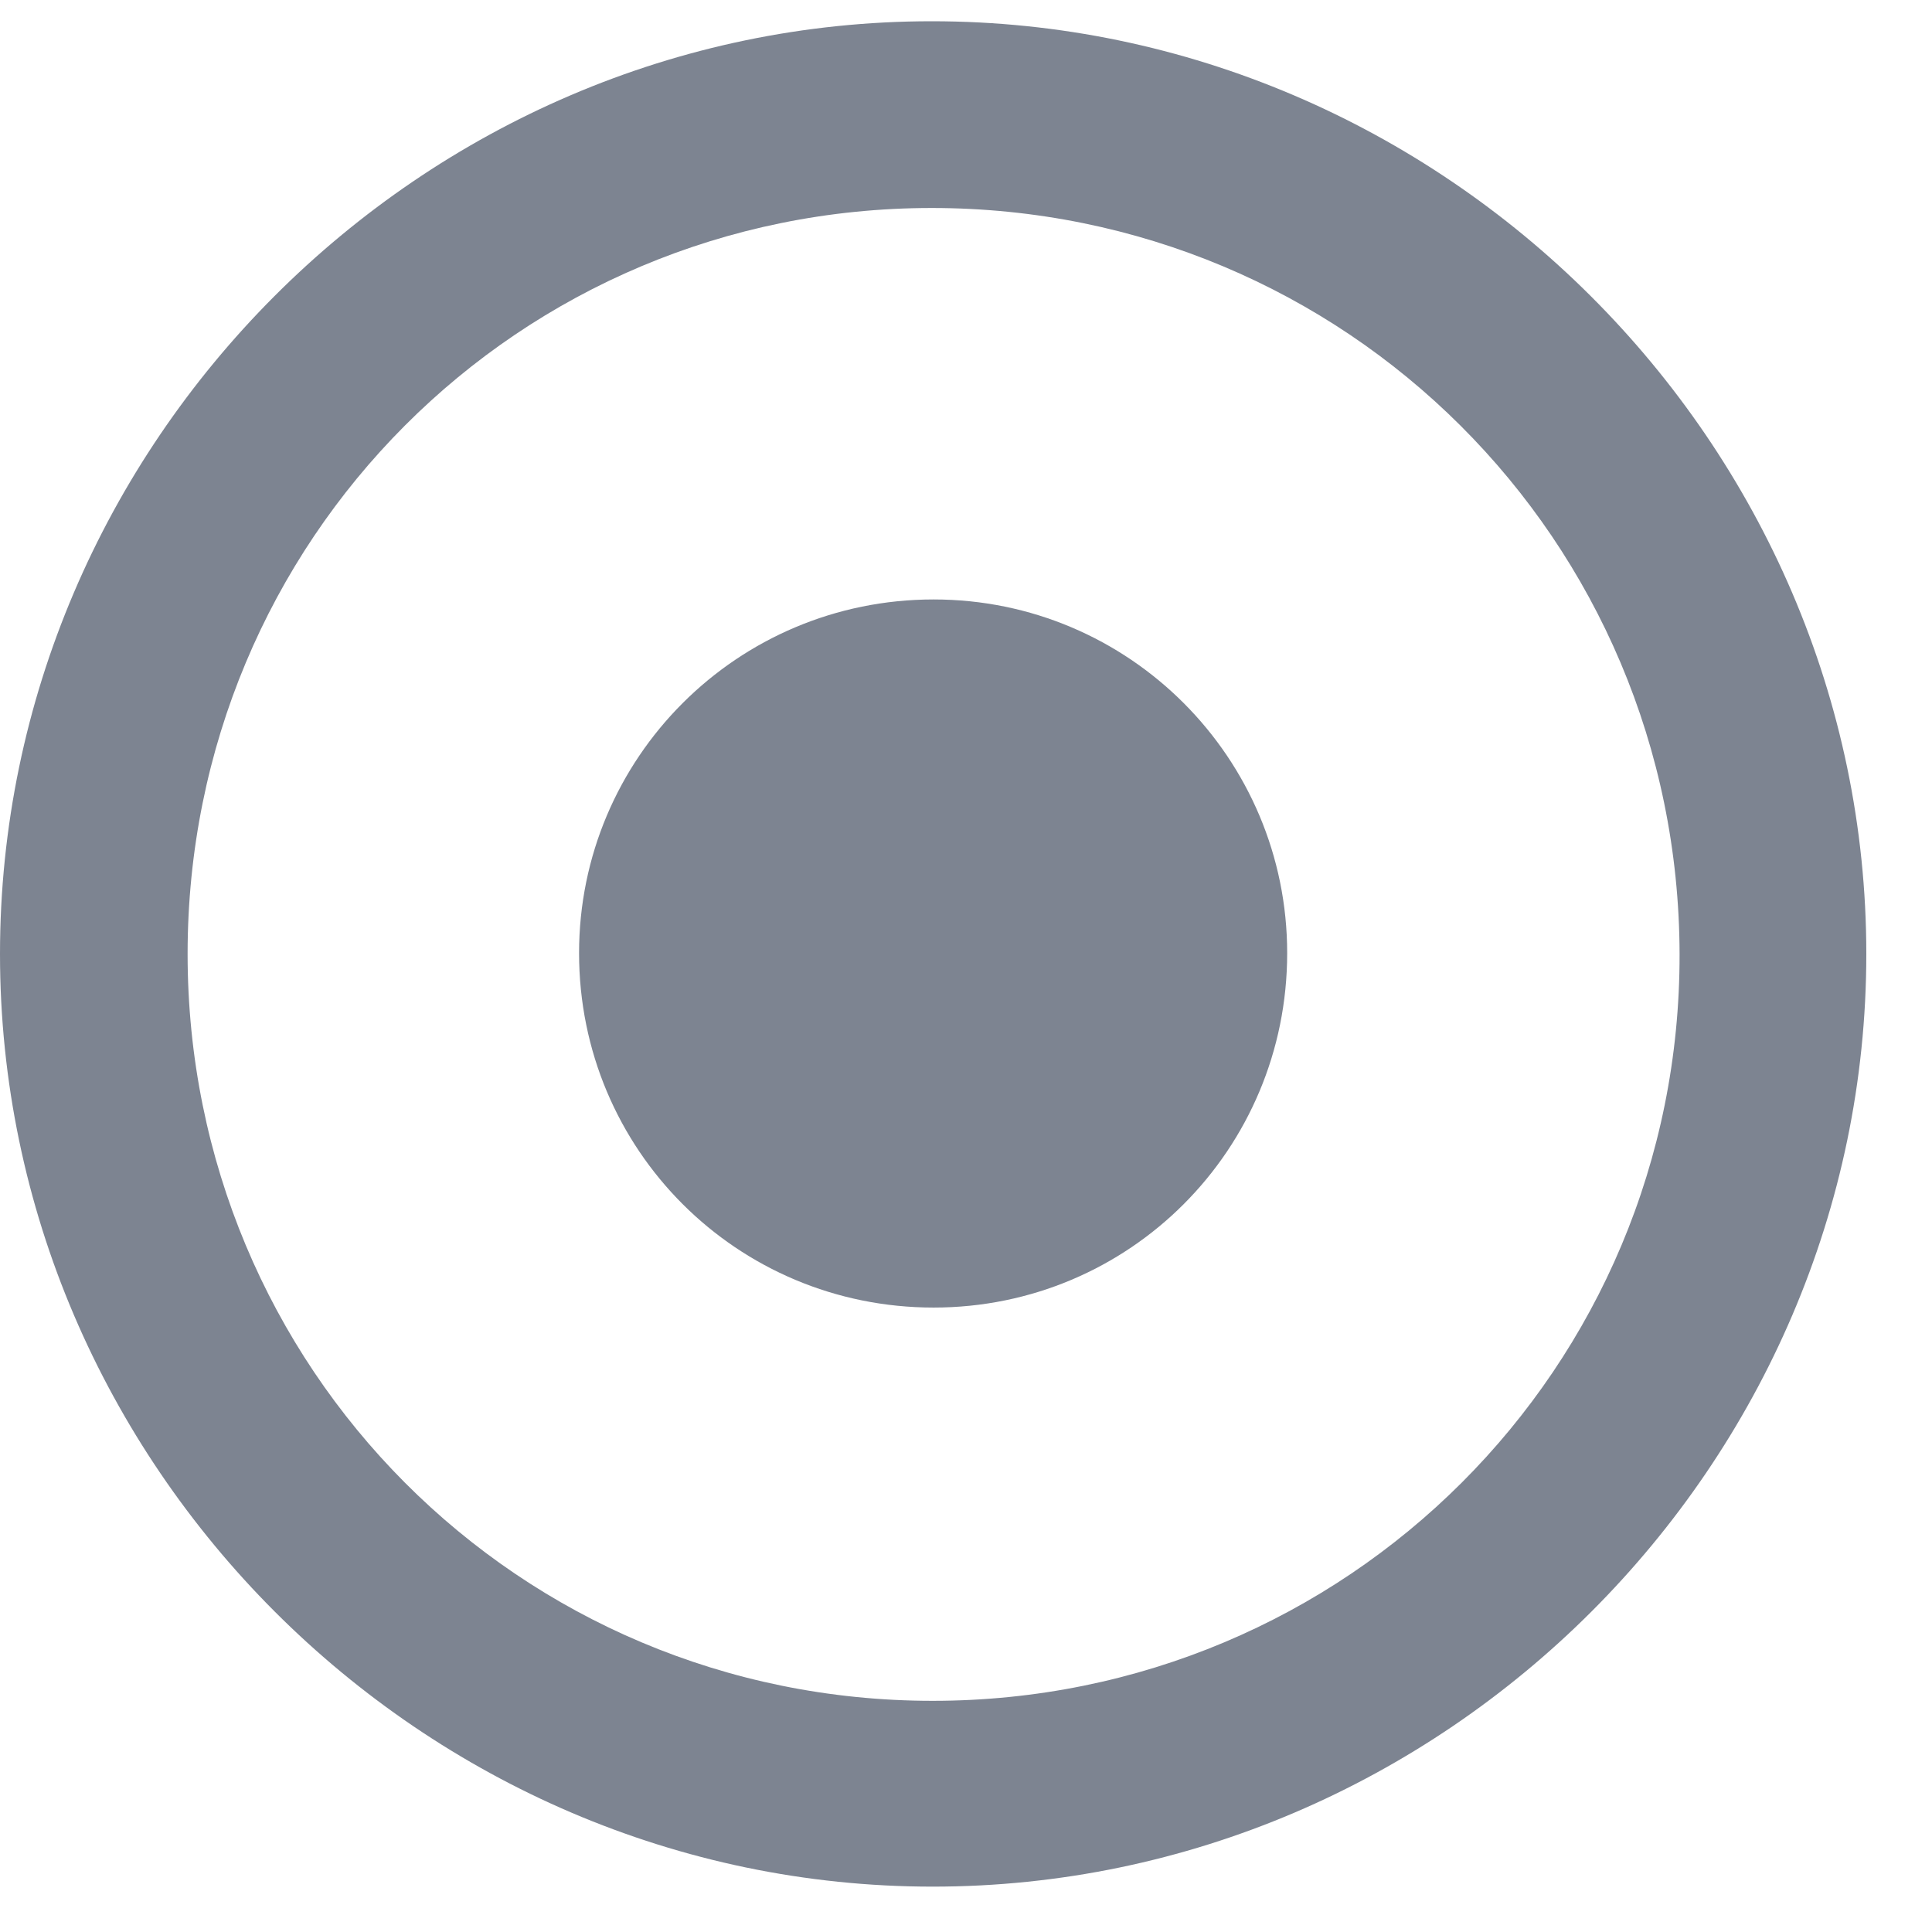 <svg width="29" height="29" viewBox="0 0 29 29" fill="none" xmlns="http://www.w3.org/2000/svg">
<path d="M14 28.319C21.677 28.319 28.014 21.983 28.014 14.319C28.014 6.656 21.663 0.319 13.986 0.319C6.323 0.319 0 6.656 0 14.319C0 21.983 6.337 28.319 14 28.319ZM14 25.53C7.785 25.53 2.816 20.534 2.816 14.319C2.816 8.104 7.785 3.122 13.986 3.122C20.201 3.122 25.197 8.104 25.211 14.319C25.224 20.534 20.215 25.53 14 25.53ZM14.014 19.627C16.952 19.627 19.321 17.257 19.321 14.306C19.321 11.381 16.952 8.998 14.014 8.998C11.062 8.998 8.692 11.381 8.692 14.306C8.692 17.257 11.062 19.627 14.014 19.627Z" fill="#7D8491"/>
</svg>

